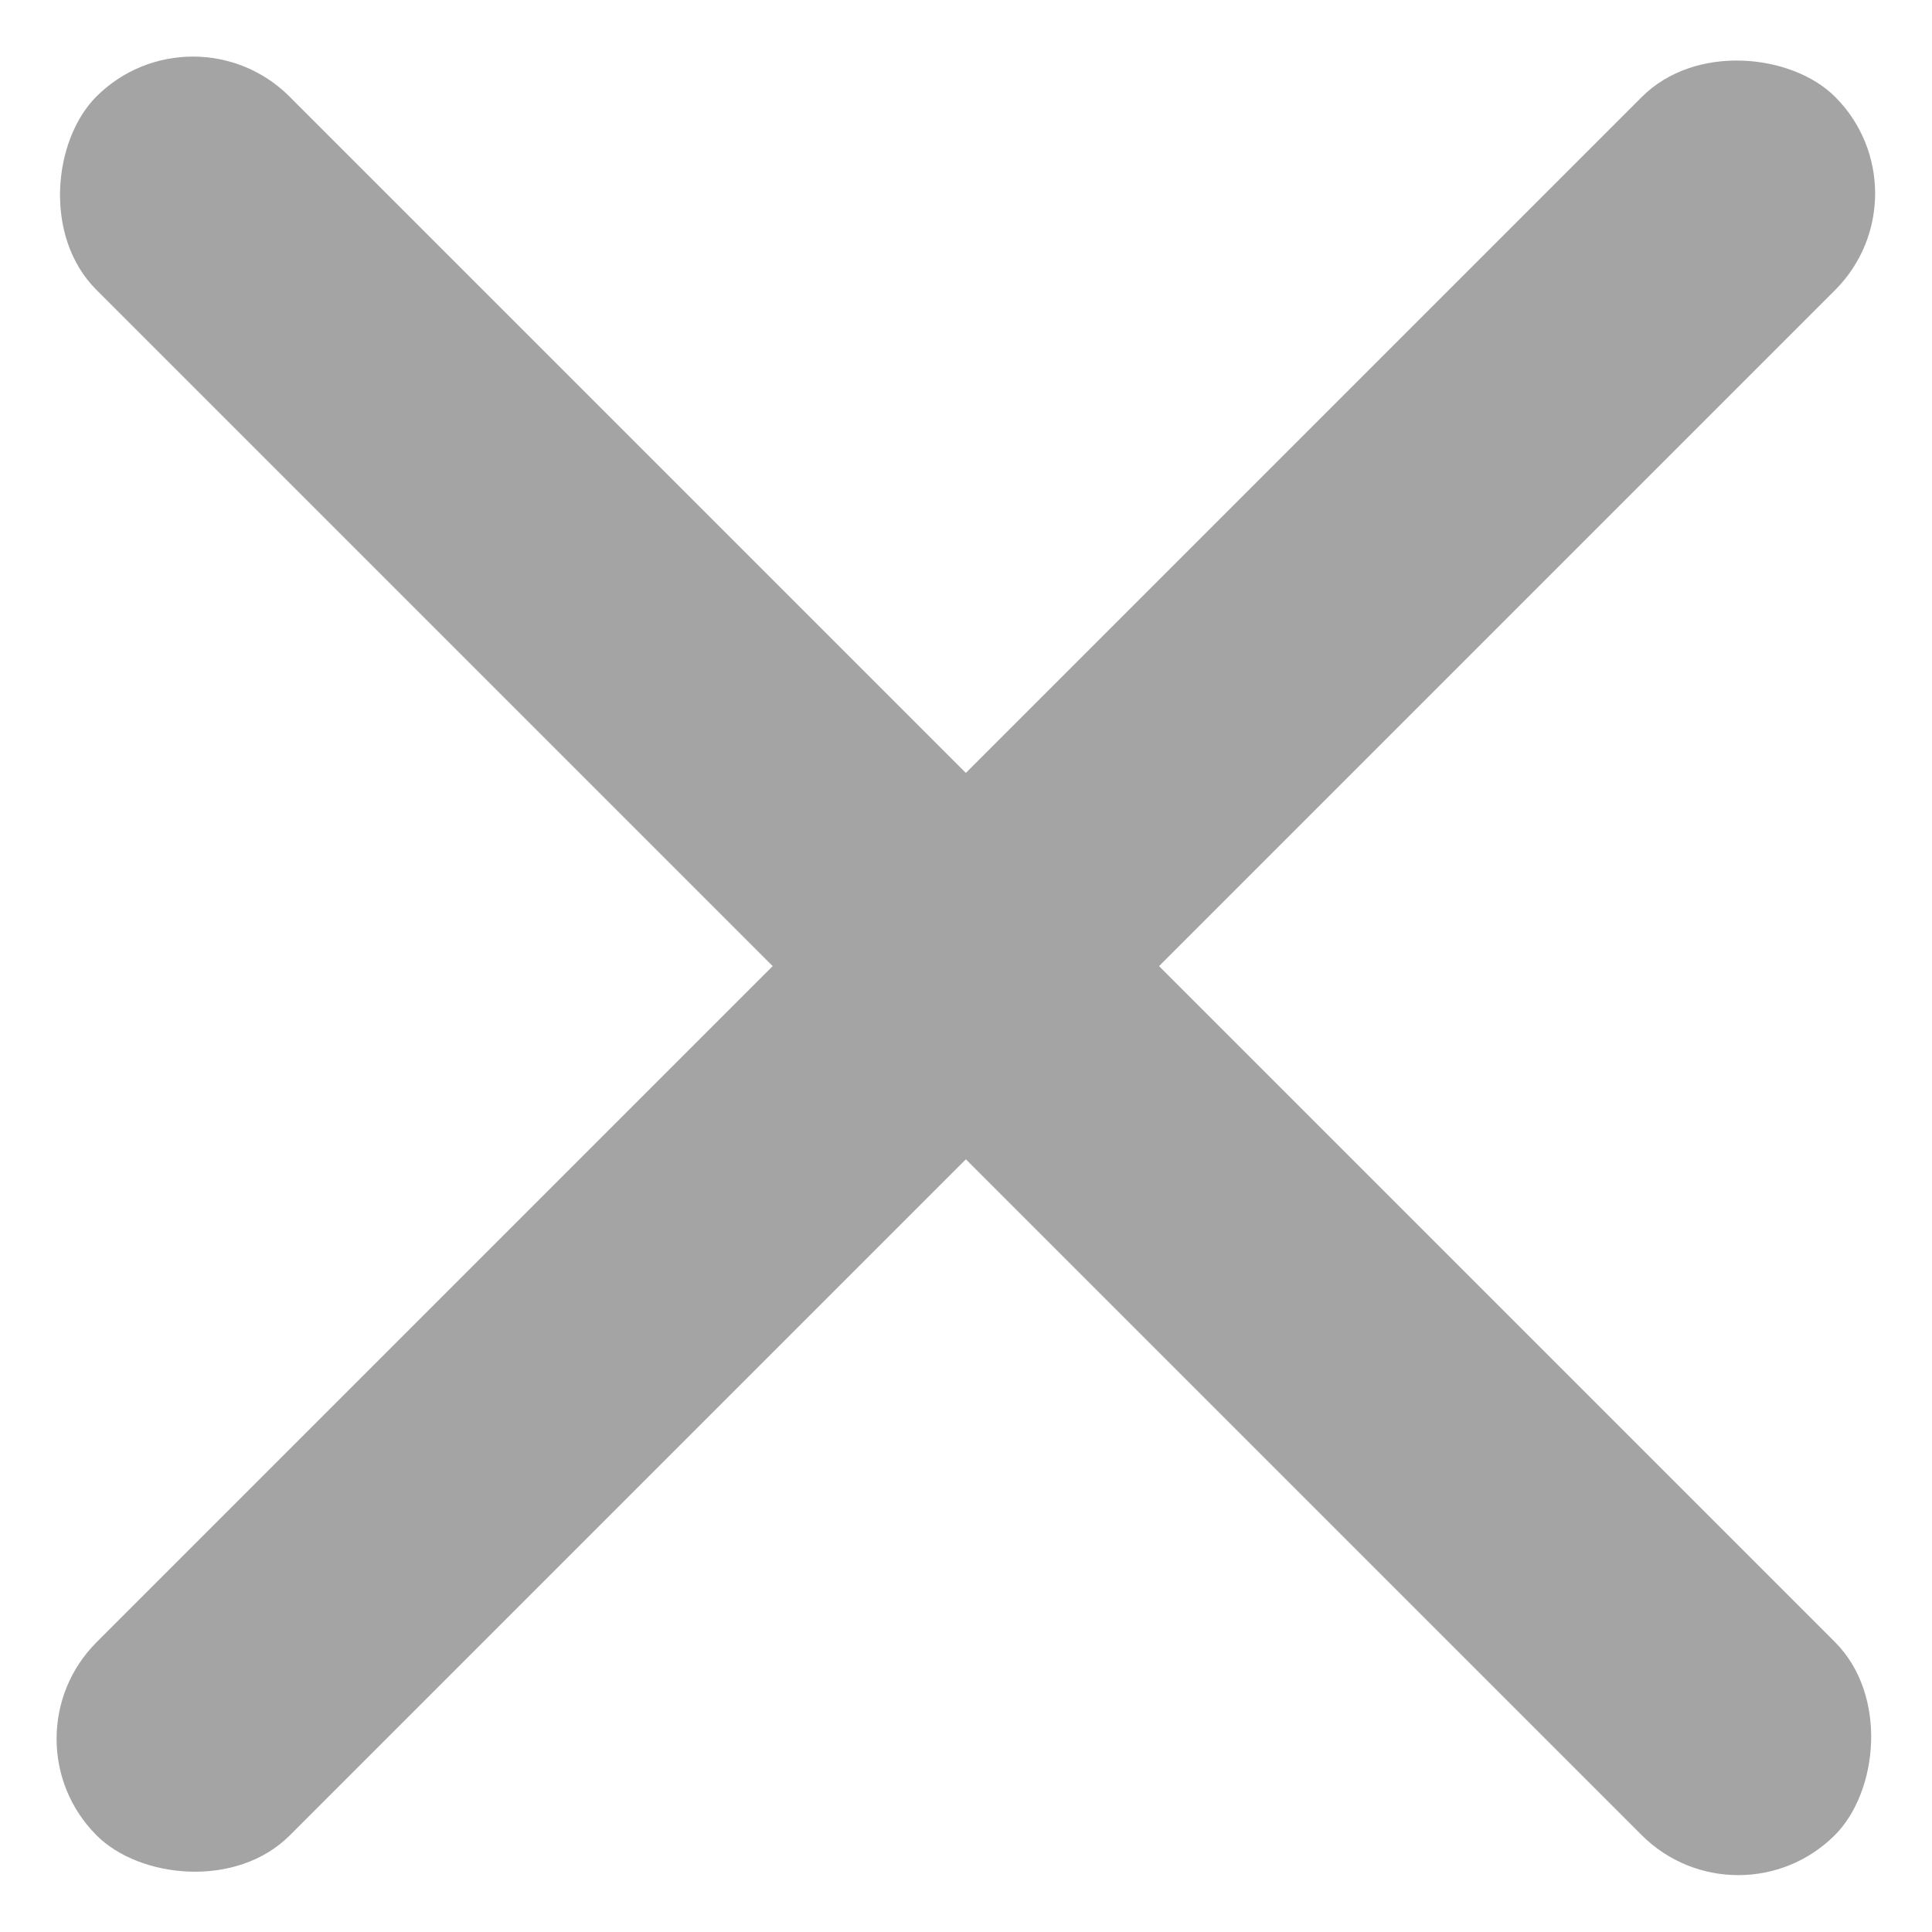 <svg width="14" height="14" viewBox="0 0 14 14" fill="none" xmlns="http://www.w3.org/2000/svg">
<rect width="17.819" height="1.98" rx="0.99" transform="matrix(0.707 0.707 -0.707 0.707 1.398 0)" fill="#A4A4A4"/>
<rect width="17.819" height="1.98" rx="0.99" transform="matrix(0.707 -0.707 0.707 0.707 0 12.6)" fill="#A4A4A4"/>
</svg>
